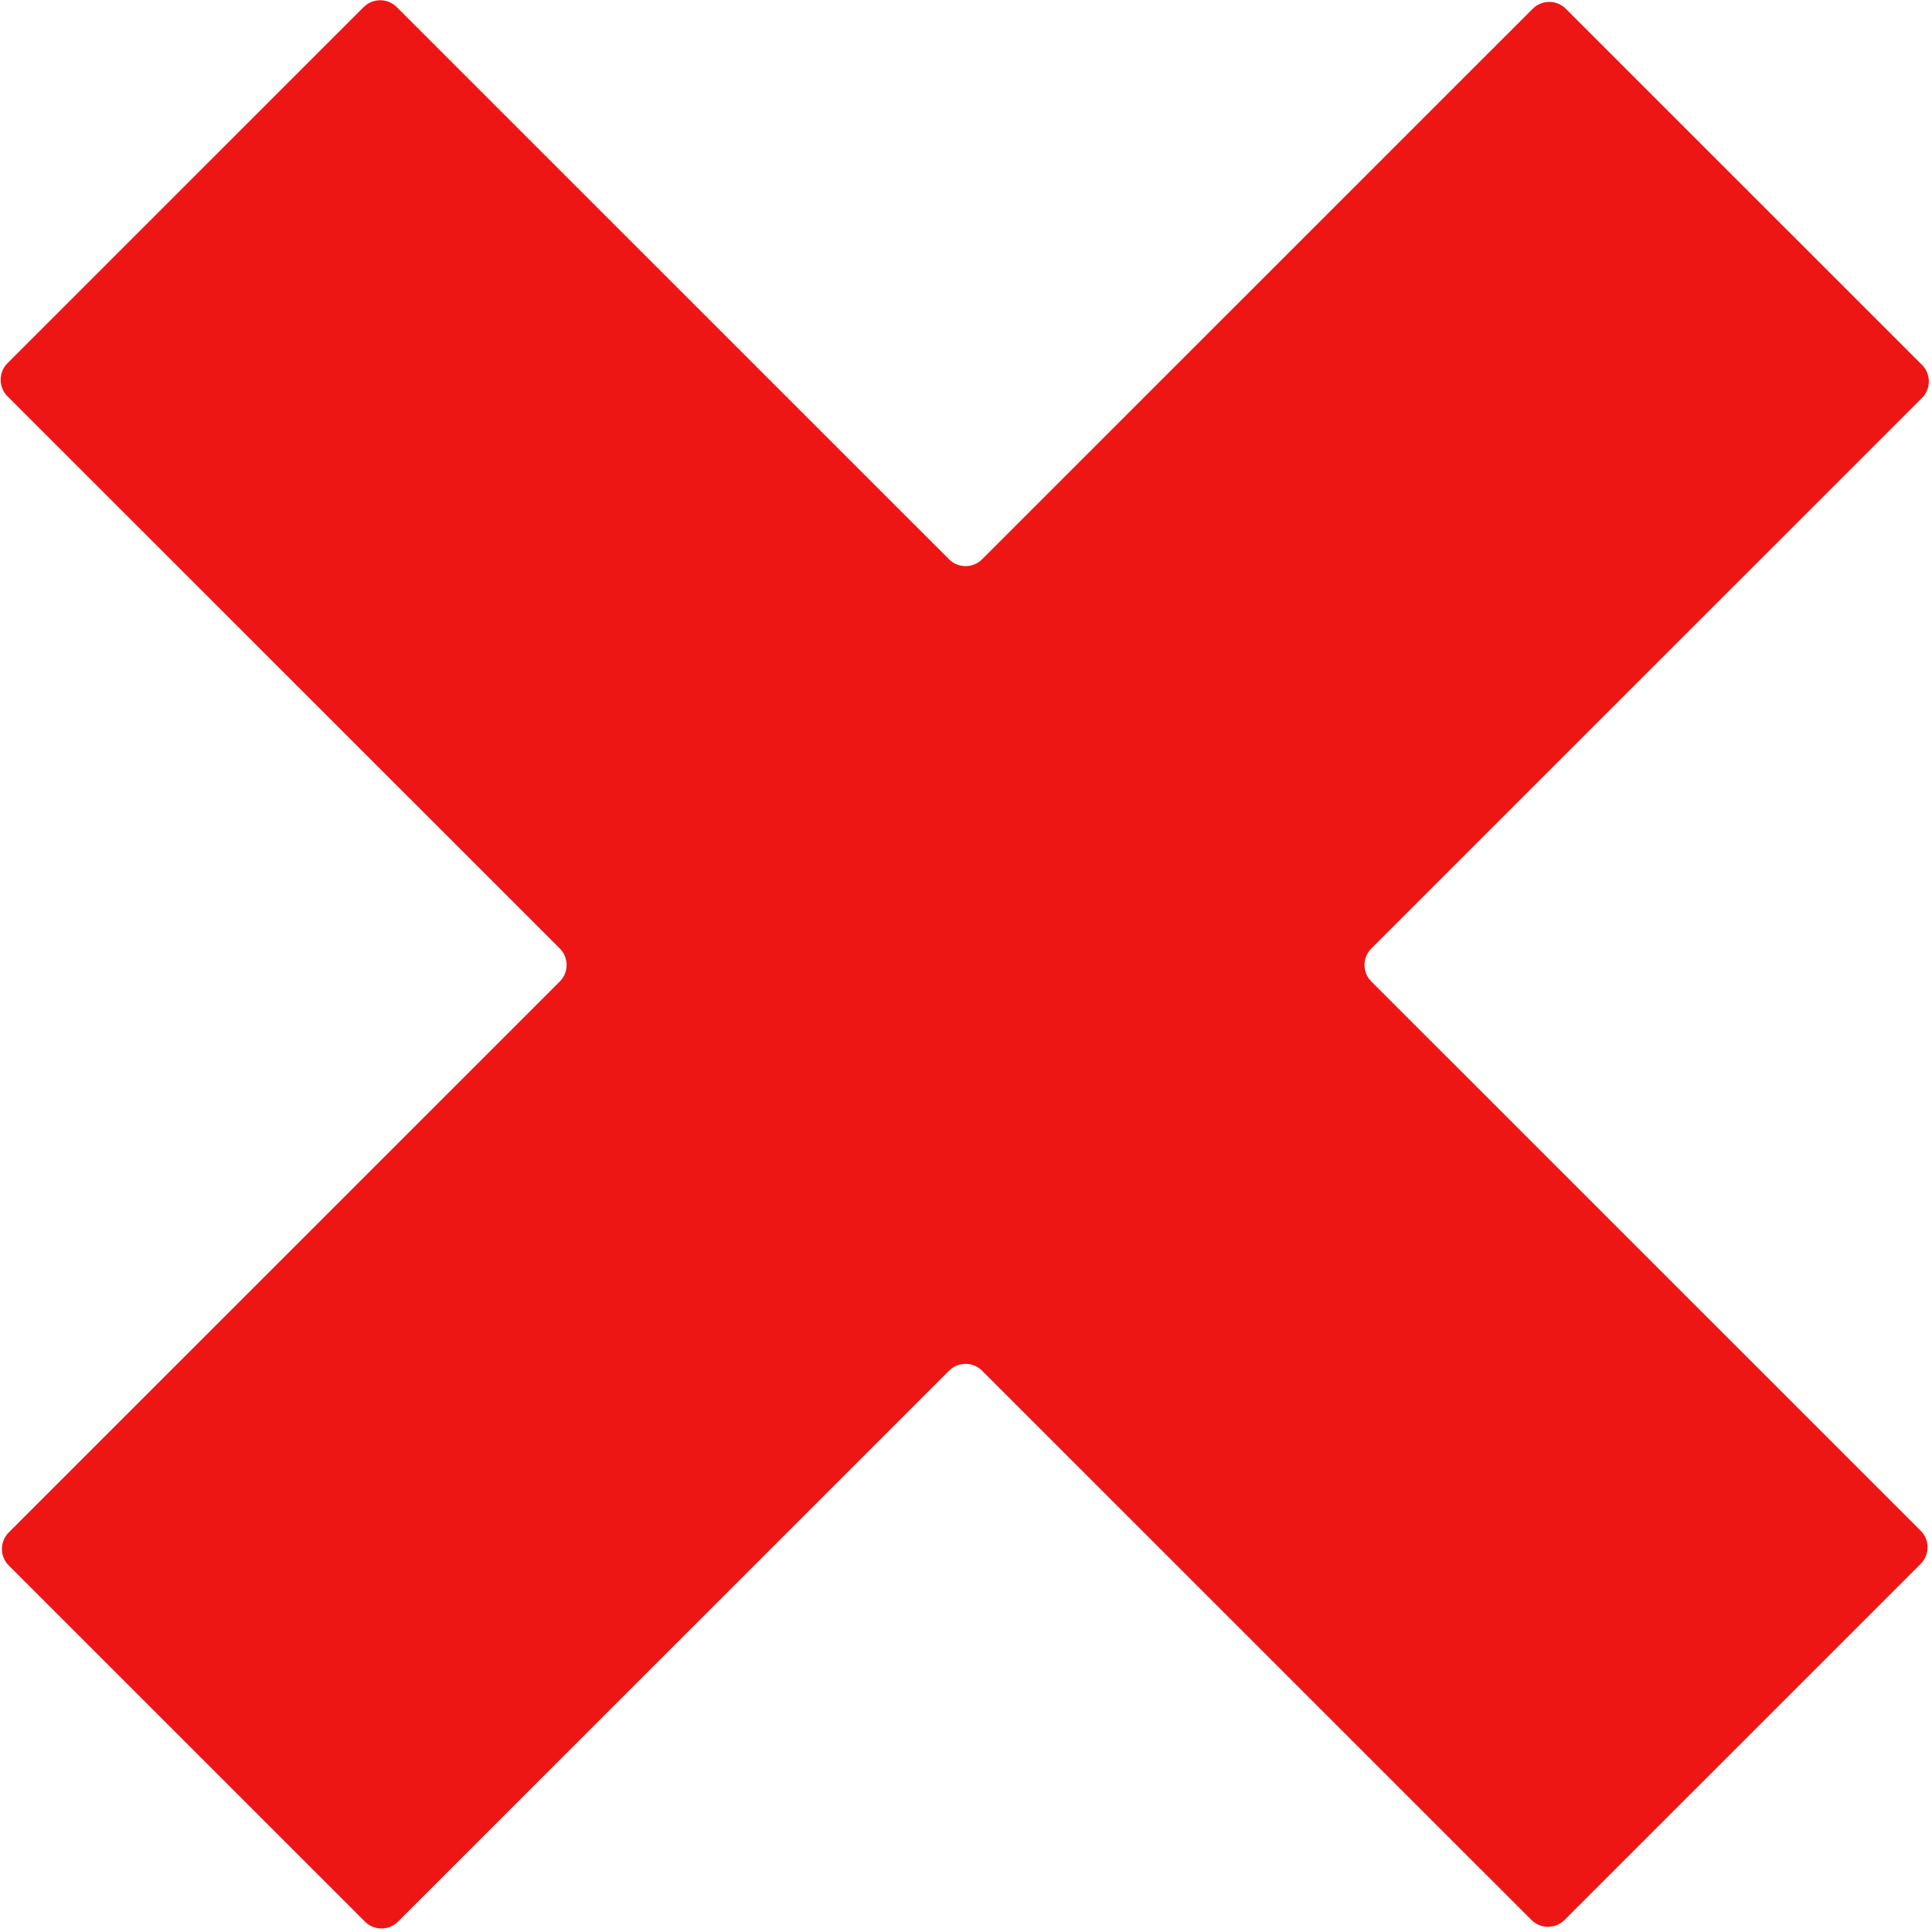 <svg width="496" height="496" viewBox="0 0 496 496" fill="none" xmlns="http://www.w3.org/2000/svg">
<path d="M243.646 143.585C245.99 145.927 249.788 145.927 252.131 143.585L393.499 2.245C395.842 -0.097 399.64 -0.097 401.983 2.245L493.432 93.676C495.776 96.019 495.776 99.819 493.432 102.162L352.066 243.498C349.722 245.841 349.722 249.641 352.066 251.984L493.104 392.994C495.447 395.337 495.447 399.137 493.104 401.48L401.655 492.911C399.312 495.254 395.514 495.254 393.171 492.911L252.13 351.898C249.787 349.555 245.989 349.555 243.645 351.898L102.18 493.337C99.837 495.679 96.038 495.679 93.695 493.337L2.248 401.906C-0.096 399.563 -0.096 395.763 2.248 393.42L143.71 251.984C146.054 249.641 146.054 245.841 143.71 243.498L1.92 101.735C-0.424 99.392 -0.424 95.592 1.92 93.249L93.368 1.819C95.711 -0.523 99.51 -0.523 101.853 1.819L243.646 143.585Z" fill="#EE1515"/>
</svg>
